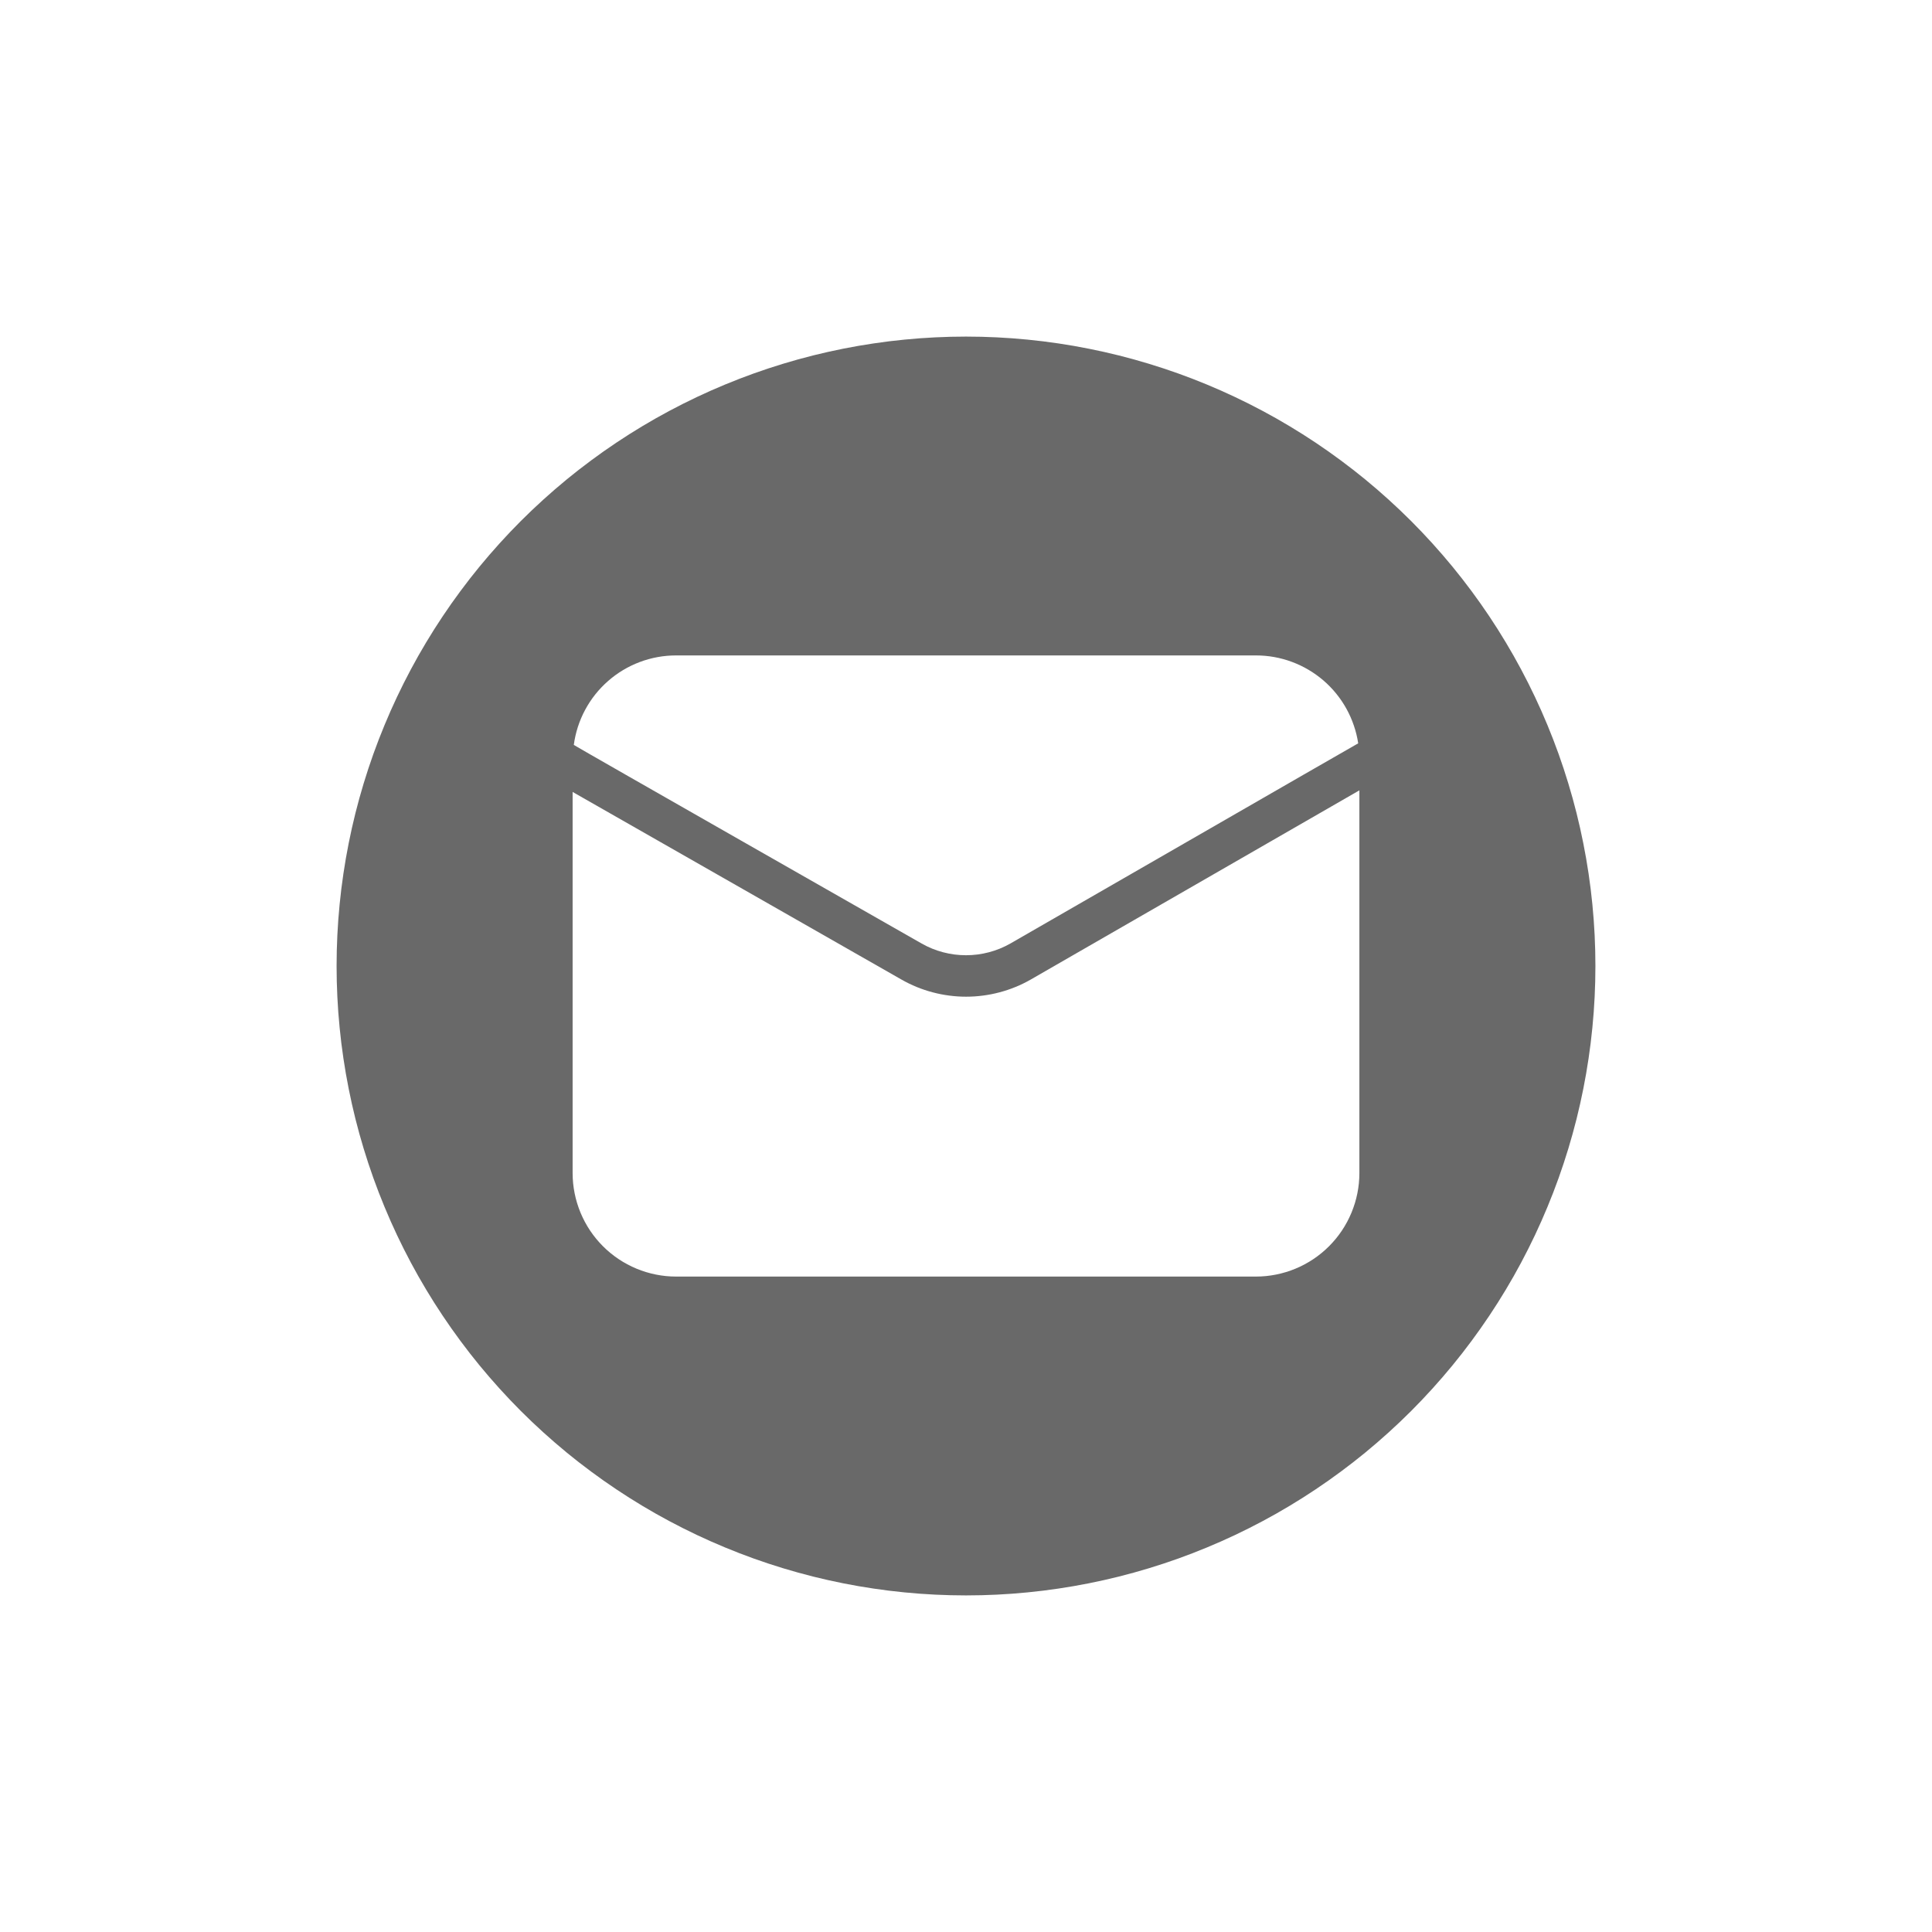 <svg xmlns="http://www.w3.org/2000/svg" xmlns:xlink="http://www.w3.org/1999/xlink" width="500" zoomAndPan="magnify" viewBox="0 0 375 375" height="500" preserveAspectRatio="xMidYMid meet" version="1.0"><defs><clipPath id="18772d5a14"><path d="M 65.332 65.332 L 309.832 65.332 L 309.832 309.832 L 65.332 309.832 Z M 65.332 65.332 " clip-rule="nonzero"/></clipPath></defs><g clip-path="url(#18772d5a14)"><path fill="#696969" d="M 187.5 65.332 C 185.5 65.332 183.504 65.383 181.504 65.48 C 179.508 65.578 177.516 65.723 175.527 65.922 C 173.535 66.117 171.551 66.359 169.574 66.656 C 167.598 66.949 165.629 67.289 163.668 67.68 C 161.707 68.07 159.754 68.508 157.816 68.992 C 155.875 69.48 153.949 70.012 152.035 70.594 C 150.125 71.172 148.227 71.801 146.344 72.473 C 144.461 73.148 142.594 73.867 140.75 74.633 C 138.902 75.398 137.074 76.207 135.266 77.062 C 133.461 77.918 131.672 78.816 129.91 79.758 C 128.148 80.699 126.406 81.684 124.691 82.715 C 122.977 83.742 121.289 84.809 119.629 85.922 C 117.965 87.031 116.332 88.184 114.727 89.375 C 113.117 90.566 111.543 91.793 109.996 93.062 C 108.453 94.332 106.938 95.637 105.457 96.98 C 103.977 98.32 102.527 99.699 101.113 101.113 C 99.699 102.527 98.32 103.977 96.98 105.457 C 95.637 106.938 94.332 108.453 93.062 109.996 C 91.793 111.543 90.566 113.117 89.375 114.727 C 88.184 116.332 87.031 117.965 85.922 119.629 C 84.809 121.289 83.742 122.977 82.715 124.691 C 81.684 126.406 80.699 128.148 79.758 129.91 C 78.816 131.672 77.918 133.461 77.062 135.266 C 76.207 137.074 75.398 138.902 74.633 140.75 C 73.867 142.594 73.148 144.461 72.473 146.344 C 71.801 148.227 71.172 150.125 70.594 152.035 C 70.012 153.949 69.48 155.875 68.992 157.816 C 68.508 159.754 68.07 161.707 67.68 163.668 C 67.289 165.629 66.949 167.598 66.656 169.574 C 66.359 171.551 66.117 173.535 65.922 175.527 C 65.723 177.516 65.578 179.508 65.48 181.504 C 65.383 183.504 65.332 185.5 65.332 187.5 C 65.332 189.5 65.383 191.496 65.48 193.496 C 65.578 195.492 65.723 197.484 65.922 199.473 C 66.117 201.465 66.359 203.449 66.656 205.426 C 66.949 207.402 67.289 209.371 67.68 211.332 C 68.07 213.293 68.508 215.246 68.992 217.184 C 69.48 219.125 70.012 221.051 70.594 222.965 C 71.172 224.875 71.801 226.773 72.473 228.656 C 73.148 230.539 73.867 232.406 74.633 234.25 C 75.398 236.098 76.207 237.926 77.062 239.734 C 77.918 241.539 78.816 243.328 79.758 245.09 C 80.699 246.852 81.684 248.594 82.715 250.309 C 83.742 252.023 84.809 253.711 85.922 255.371 C 87.031 257.035 88.184 258.668 89.375 260.273 C 90.566 261.883 91.793 263.457 93.062 265.004 C 94.332 266.547 95.637 268.062 96.98 269.543 C 98.32 271.023 99.699 272.473 101.113 273.887 C 102.527 275.301 103.977 276.68 105.457 278.02 C 106.938 279.363 108.453 280.668 109.996 281.938 C 111.543 283.207 113.117 284.434 114.727 285.625 C 116.332 286.816 117.965 287.969 119.629 289.078 C 121.289 290.191 122.977 291.258 124.691 292.285 C 126.406 293.316 128.148 294.301 129.91 295.242 C 131.672 296.184 133.461 297.082 135.266 297.938 C 137.074 298.793 138.902 299.602 140.75 300.367 C 142.594 301.133 144.461 301.852 146.344 302.527 C 148.227 303.199 150.125 303.828 152.035 304.406 C 153.949 304.988 155.875 305.52 157.816 306.008 C 159.754 306.492 161.707 306.93 163.668 307.32 C 165.629 307.711 167.598 308.051 169.574 308.344 C 171.551 308.641 173.535 308.883 175.527 309.078 C 177.516 309.277 179.508 309.422 181.504 309.52 C 183.504 309.617 185.5 309.668 187.5 309.668 C 189.5 309.668 191.496 309.617 193.496 309.52 C 195.492 309.422 197.484 309.277 199.473 309.078 C 201.465 308.883 203.449 308.641 205.426 308.344 C 207.402 308.051 209.371 307.711 211.332 307.32 C 213.293 306.93 215.246 306.492 217.184 306.008 C 219.125 305.52 221.051 304.988 222.965 304.406 C 224.875 303.828 226.773 303.199 228.656 302.527 C 230.539 301.852 232.406 301.133 234.25 300.367 C 236.098 299.602 237.926 298.793 239.734 297.938 C 241.539 297.082 243.328 296.184 245.09 295.242 C 246.852 294.301 248.594 293.316 250.309 292.285 C 252.023 291.258 253.711 290.191 255.371 289.078 C 257.035 287.969 258.668 286.816 260.273 285.625 C 261.883 284.434 263.457 283.207 265.004 281.938 C 266.547 280.668 268.062 279.363 269.543 278.02 C 271.023 276.68 272.473 275.301 273.887 273.887 C 275.301 272.473 276.68 271.023 278.02 269.543 C 279.363 268.062 280.668 266.547 281.938 265.004 C 283.207 263.457 284.434 261.883 285.625 260.273 C 286.816 258.668 287.969 257.035 289.078 255.371 C 290.191 253.711 291.258 252.023 292.285 250.309 C 293.316 248.594 294.301 246.852 295.242 245.09 C 296.184 243.328 297.082 241.539 297.938 239.734 C 298.793 237.926 299.602 236.098 300.367 234.25 C 301.133 232.406 301.852 230.539 302.527 228.656 C 303.199 226.773 303.828 224.875 304.406 222.965 C 304.988 221.051 305.52 219.125 306.008 217.184 C 306.492 215.246 306.93 213.293 307.32 211.332 C 307.711 209.371 308.051 207.402 308.344 205.426 C 308.641 203.449 308.883 201.465 309.078 199.473 C 309.277 197.484 309.422 195.492 309.52 193.496 C 309.617 191.496 309.668 189.5 309.668 187.5 C 309.668 185.5 309.617 183.504 309.52 181.504 C 309.422 179.508 309.273 177.516 309.078 175.527 C 308.883 173.535 308.637 171.551 308.344 169.574 C 308.051 167.598 307.707 165.629 307.316 163.668 C 306.93 161.707 306.488 159.758 306.004 157.816 C 305.52 155.879 304.984 153.953 304.402 152.039 C 303.824 150.125 303.195 148.227 302.523 146.344 C 301.848 144.461 301.129 142.598 300.363 140.75 C 299.598 138.902 298.789 137.078 297.934 135.27 C 297.078 133.461 296.18 131.676 295.238 129.914 C 294.297 128.148 293.309 126.41 292.281 124.695 C 291.254 122.98 290.184 121.293 289.074 119.629 C 287.965 117.969 286.812 116.336 285.621 114.727 C 284.43 113.121 283.199 111.547 281.934 110 C 280.664 108.457 279.359 106.941 278.016 105.461 C 276.672 103.98 275.297 102.531 273.883 101.117 C 272.469 99.703 271.02 98.328 269.539 96.984 C 268.059 95.641 266.543 94.336 265 93.066 C 263.453 91.801 261.879 90.57 260.27 89.379 C 258.664 88.188 257.031 87.035 255.371 85.926 C 253.707 84.816 252.02 83.746 250.305 82.719 C 248.59 81.691 246.852 80.703 245.086 79.762 C 243.324 78.82 241.539 77.922 239.73 77.066 C 237.922 76.211 236.098 75.402 234.25 74.637 C 232.402 73.871 230.539 73.152 228.656 72.477 C 226.773 71.805 224.875 71.176 222.961 70.598 C 221.047 70.016 219.121 69.48 217.184 68.996 C 215.242 68.512 213.293 68.07 211.332 67.684 C 209.371 67.293 207.402 66.949 205.426 66.656 C 203.449 66.363 201.465 66.117 199.473 65.922 C 197.484 65.727 195.492 65.578 193.496 65.48 C 191.496 65.383 189.5 65.332 187.5 65.332 Z M 131.227 127.219 L 243.773 127.219 C 244.965 127.219 246.148 127.32 247.32 127.531 C 248.492 127.742 249.637 128.055 250.754 128.469 C 251.871 128.883 252.945 129.391 253.969 129.996 C 254.996 130.602 255.961 131.293 256.867 132.066 C 257.77 132.844 258.598 133.695 259.348 134.617 C 260.102 135.543 260.766 136.527 261.344 137.57 C 261.918 138.609 262.398 139.695 262.781 140.824 C 263.168 141.953 263.449 143.105 263.625 144.281 C 262.023 145.16 200.176 180.82 196.09 183.148 C 194.781 183.891 193.398 184.453 191.941 184.836 C 190.484 185.219 189.004 185.41 187.5 185.41 C 185.996 185.41 184.516 185.219 183.059 184.836 C 181.602 184.453 180.219 183.891 178.91 183.148 C 174.902 180.855 112.902 145.543 111.375 144.59 C 111.535 143.395 111.801 142.227 112.168 141.082 C 112.539 139.938 113.008 138.836 113.578 137.777 C 114.148 136.715 114.805 135.715 115.555 134.773 C 116.305 133.832 117.133 132.965 118.039 132.176 C 118.941 131.383 119.91 130.676 120.945 130.059 C 121.977 129.441 123.055 128.922 124.184 128.496 C 125.309 128.074 126.461 127.754 127.645 127.539 C 128.828 127.324 130.023 127.219 131.227 127.219 Z M 263.855 227.699 C 263.855 228.359 263.82 229.016 263.758 229.668 C 263.691 230.324 263.594 230.973 263.465 231.617 C 263.336 232.262 263.176 232.898 262.984 233.527 C 262.793 234.156 262.57 234.773 262.32 235.383 C 262.066 235.988 261.785 236.582 261.477 237.164 C 261.168 237.742 260.828 238.305 260.465 238.852 C 260.098 239.398 259.707 239.926 259.289 240.434 C 258.871 240.941 258.43 241.43 257.965 241.895 C 257.5 242.359 257.016 242.801 256.508 243.215 C 256 243.633 255.473 244.023 254.926 244.391 C 254.379 244.754 253.816 245.094 253.234 245.402 C 252.656 245.715 252.062 245.996 251.453 246.246 C 250.848 246.5 250.23 246.723 249.602 246.91 C 248.973 247.102 248.336 247.262 247.691 247.391 C 247.043 247.52 246.395 247.617 245.742 247.684 C 245.086 247.75 244.43 247.781 243.773 247.781 L 131.227 247.781 C 130.57 247.781 129.914 247.75 129.258 247.684 C 128.605 247.617 127.957 247.52 127.309 247.391 C 126.664 247.262 126.027 247.102 125.398 246.91 C 124.77 246.723 124.152 246.5 123.547 246.246 C 122.938 245.996 122.344 245.715 121.766 245.402 C 121.184 245.094 120.621 244.754 120.074 244.391 C 119.527 244.023 119 243.633 118.492 243.215 C 117.984 242.801 117.5 242.359 117.035 241.895 C 116.57 241.43 116.129 240.941 115.711 240.434 C 115.293 239.926 114.902 239.398 114.535 238.852 C 114.172 238.305 113.832 237.742 113.523 237.164 C 113.215 236.582 112.934 235.988 112.68 235.383 C 112.43 234.773 112.207 234.156 112.016 233.527 C 111.824 232.898 111.664 232.262 111.535 231.617 C 111.406 230.973 111.309 230.324 111.242 229.668 C 111.18 229.016 111.145 228.359 111.145 227.699 L 111.145 153.715 L 174.977 190.133 C 175.93 190.676 176.91 191.156 177.926 191.57 C 178.938 191.984 179.973 192.332 181.031 192.609 C 182.09 192.891 183.164 193.102 184.25 193.242 C 185.336 193.387 186.426 193.457 187.52 193.457 C 188.613 193.457 189.703 193.387 190.789 193.242 C 191.875 193.102 192.949 192.891 194.008 192.609 C 195.062 192.332 196.102 191.984 197.113 191.57 C 198.125 191.156 199.109 190.676 200.059 190.133 L 263.855 153.406 Z M 263.855 227.699 " fill-opacity="1" fill-rule="nonzero"/></g></svg>